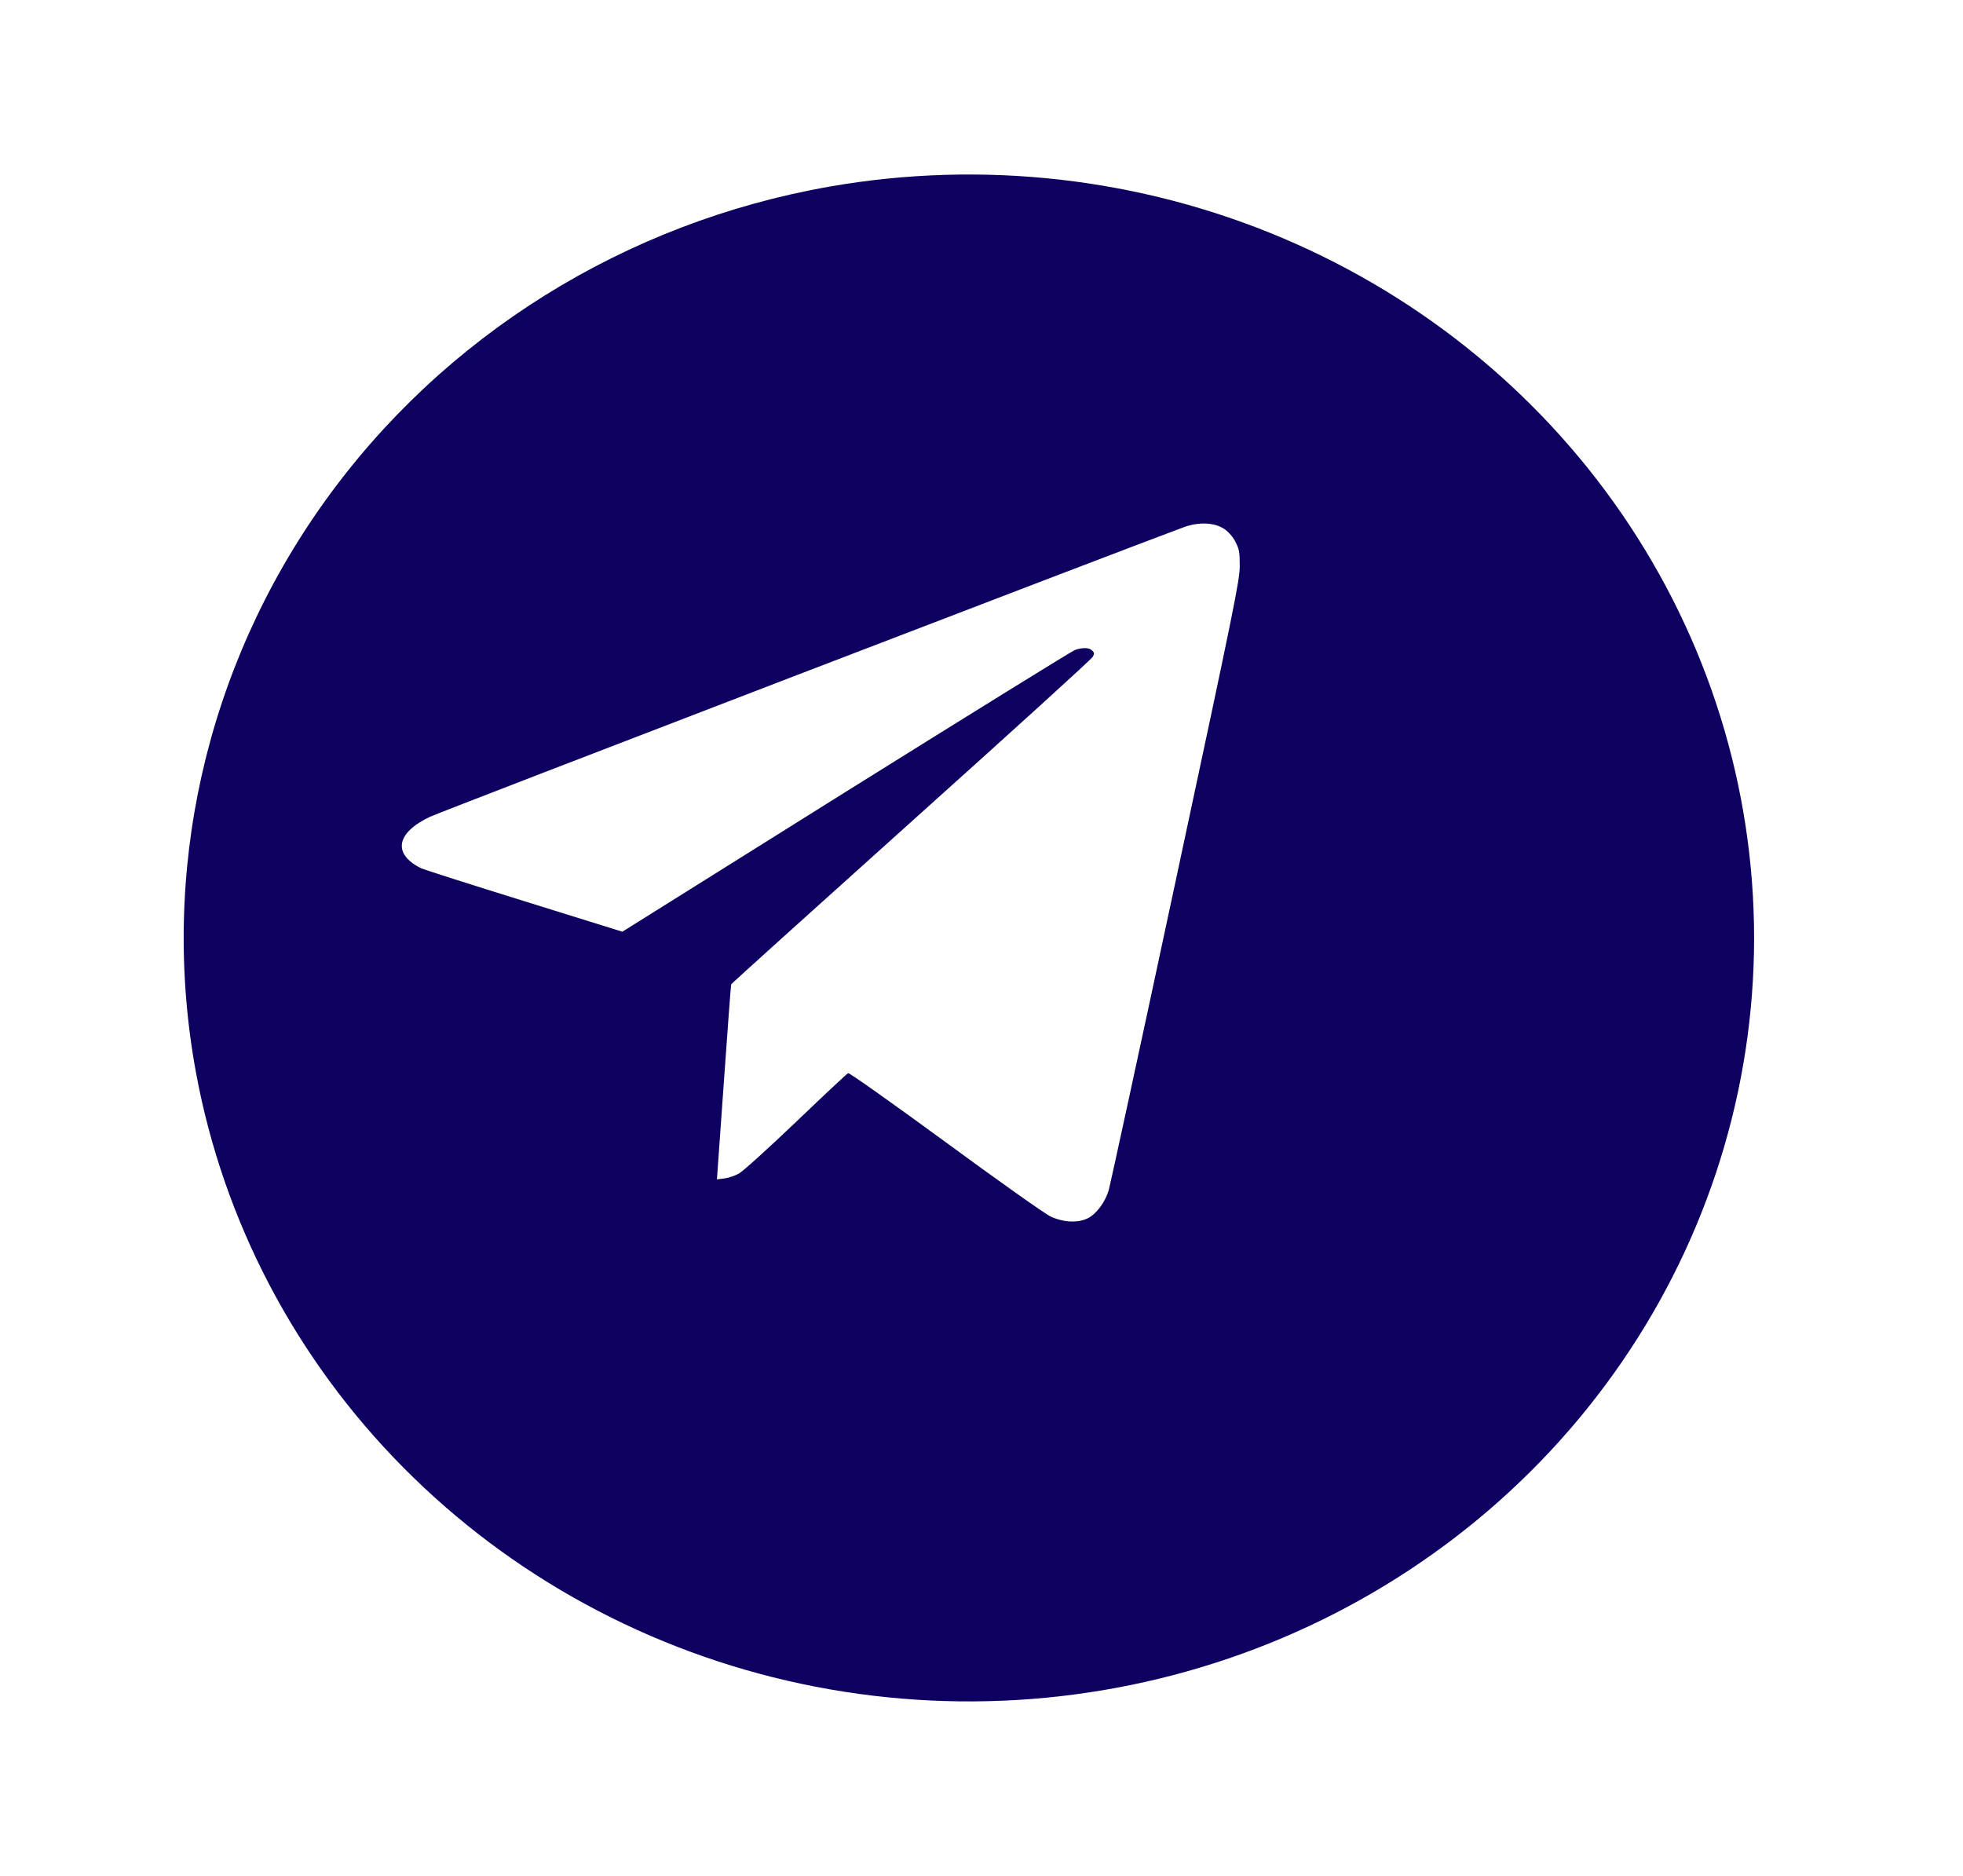 <svg width="45" height="43" viewBox="0 0 45 43" fill="none" xmlns="http://www.w3.org/2000/svg">
<g filter="url(#filter0_d_211_1966)">
<path d="M16.025 2.276C19.529 1.664 23.142 2.075 26.405 3.458C29.669 4.842 32.437 7.135 34.36 10.048C36.283 12.961 37.274 16.363 37.208 19.824C37.142 23.285 36.022 26.649 33.989 29.491C31.957 32.333 29.103 34.525 25.789 35.79C22.475 37.054 18.85 37.336 15.371 36.597C11.893 35.859 8.718 34.134 6.248 31.641C3.778 29.149 2.124 26 1.494 22.593C0.651 18.025 1.708 13.319 4.433 9.509C7.158 5.699 11.328 3.098 16.025 2.276Z" fill="#0E0060"/>
</g>
<path d="M27.128 12.088C25.851 12.557 10.089 18.61 9.856 18.723C9.086 19.087 8.996 19.568 9.638 19.895C9.702 19.929 10.765 20.267 12.009 20.654L14.267 21.357L19.392 18.148C22.213 16.386 24.577 14.921 24.644 14.898C24.821 14.838 24.971 14.842 25.039 14.913C25.088 14.962 25.091 14.985 25.05 15.056C25.028 15.105 23.153 16.807 20.891 18.836C18.629 20.868 16.769 22.544 16.762 22.563C16.754 22.582 16.679 23.596 16.593 24.817L16.435 27.034L16.608 27.012C16.702 27 16.848 26.951 16.935 26.902C17.025 26.857 17.611 26.324 18.246 25.719C18.877 25.114 19.418 24.607 19.444 24.599C19.471 24.588 20.478 25.302 21.684 26.185C22.886 27.068 23.964 27.831 24.081 27.883C24.385 28.026 24.723 28.037 24.945 27.921C25.144 27.816 25.336 27.552 25.418 27.278C25.448 27.173 26.14 23.991 26.948 20.207C28.297 13.91 28.42 13.301 28.42 12.974C28.42 12.666 28.409 12.591 28.326 12.43C28.27 12.313 28.169 12.197 28.071 12.129C27.849 11.975 27.481 11.956 27.128 12.088Z" fill="white"/>
<defs>
<filter id="filter0_d_211_1966" x="0.211" y="0" width="44" height="43" filterUnits="userSpaceOnUse" color-interpolation-filters="sRGB">
<feFlood flood-opacity="0" result="BackgroundImageFix"/>
<feColorMatrix in="SourceAlpha" type="matrix" values="0 0 0 0 0 0 0 0 0 0 0 0 0 0 0 0 0 0 127 0" result="hardAlpha"/>
<feOffset dx="3" dy="2"/>
<feGaussianBlur stdDeviation="2"/>
<feComposite in2="hardAlpha" operator="out"/>
<feColorMatrix type="matrix" values="0 0 0 0 0 0 0 0 0 0 0 0 0 0 0 0 0 0 0.2 0"/>
<feBlend mode="normal" in2="BackgroundImageFix" result="effect1_dropShadow_211_1966"/>
<feBlend mode="normal" in="SourceGraphic" in2="effect1_dropShadow_211_1966" result="shape"/>
</filter>
</defs>
</svg>
